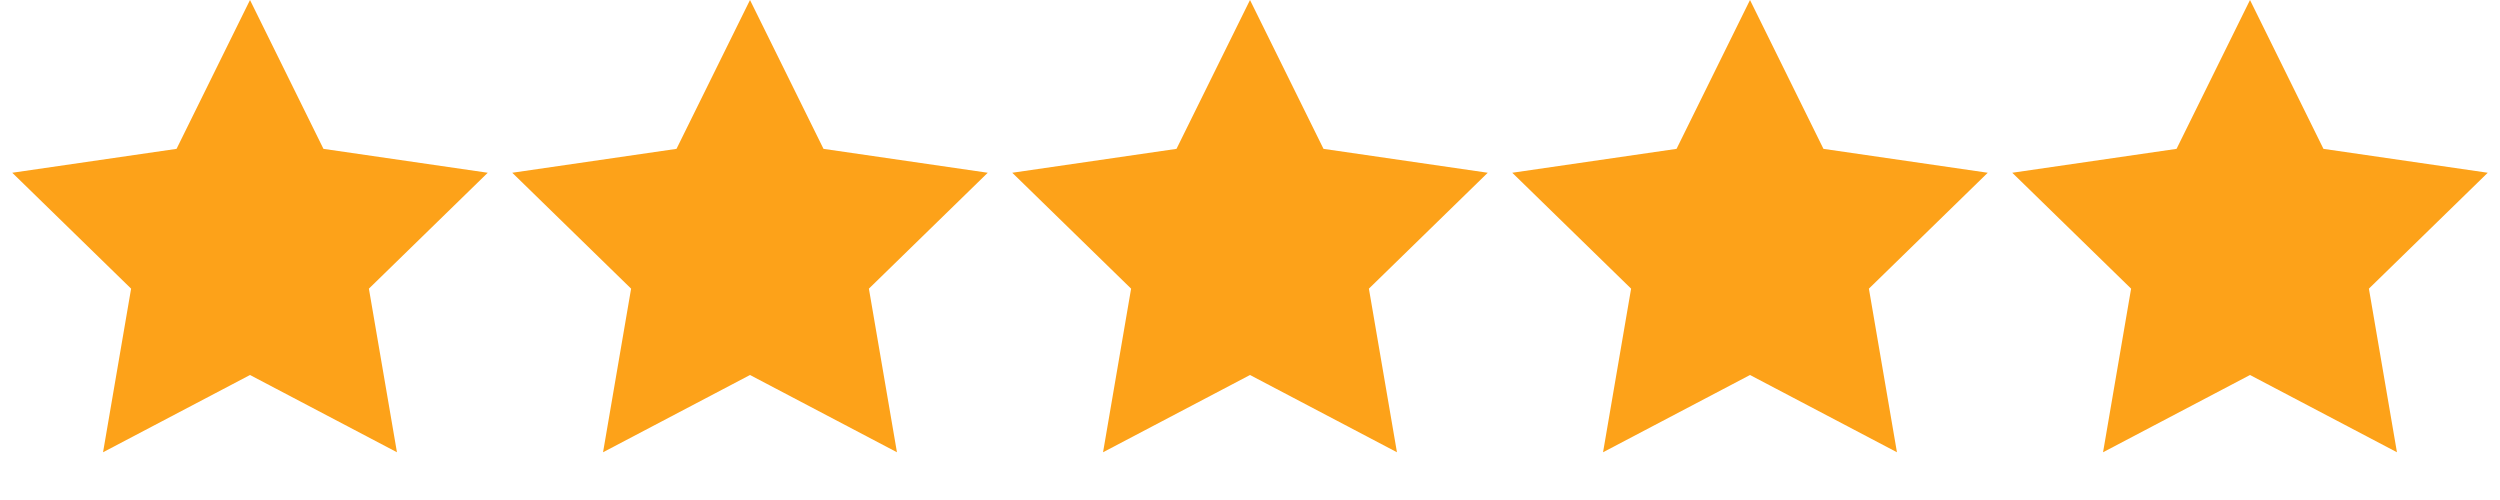 <svg width="50" height="10" viewBox="0 0 50 10" fill="none" xmlns="http://www.w3.org/2000/svg">
<g id="Group 4362">
<path id="Star 11" d="M5 0L6.469 2.977L9.755 3.455L7.378 5.773L7.939 9.045L5 7.5L2.061 9.045L2.622 5.773L0.245 3.455L3.531 2.977L5 0Z" fill="#FDA219"/>
<path id="Star 12" d="M15 0L16.47 2.977L19.755 3.455L17.378 5.773L17.939 9.045L15 7.5L12.061 9.045L12.622 5.773L10.245 3.455L13.53 2.977L15 0Z" fill="#FDA219"/>
<path id="Star 13" d="M25 0L26.47 2.977L29.755 3.455L27.378 5.773L27.939 9.045L25 7.5L22.061 9.045L22.622 5.773L20.245 3.455L23.53 2.977L25 0Z" fill="#FDA219"/>
<path id="Star 14" d="M35 0L36.469 2.977L39.755 3.455L37.378 5.773L37.939 9.045L35 7.5L32.061 9.045L32.622 5.773L30.245 3.455L33.531 2.977L35 0Z" fill="#FDA219"/>
<path id="Star 15" d="M45 0L46.469 2.977L49.755 3.455L47.378 5.773L47.939 9.045L45 7.5L42.061 9.045L42.622 5.773L40.245 3.455L43.531 2.977L45 0Z" fill="#FDA219"/>
</g>
</svg>
